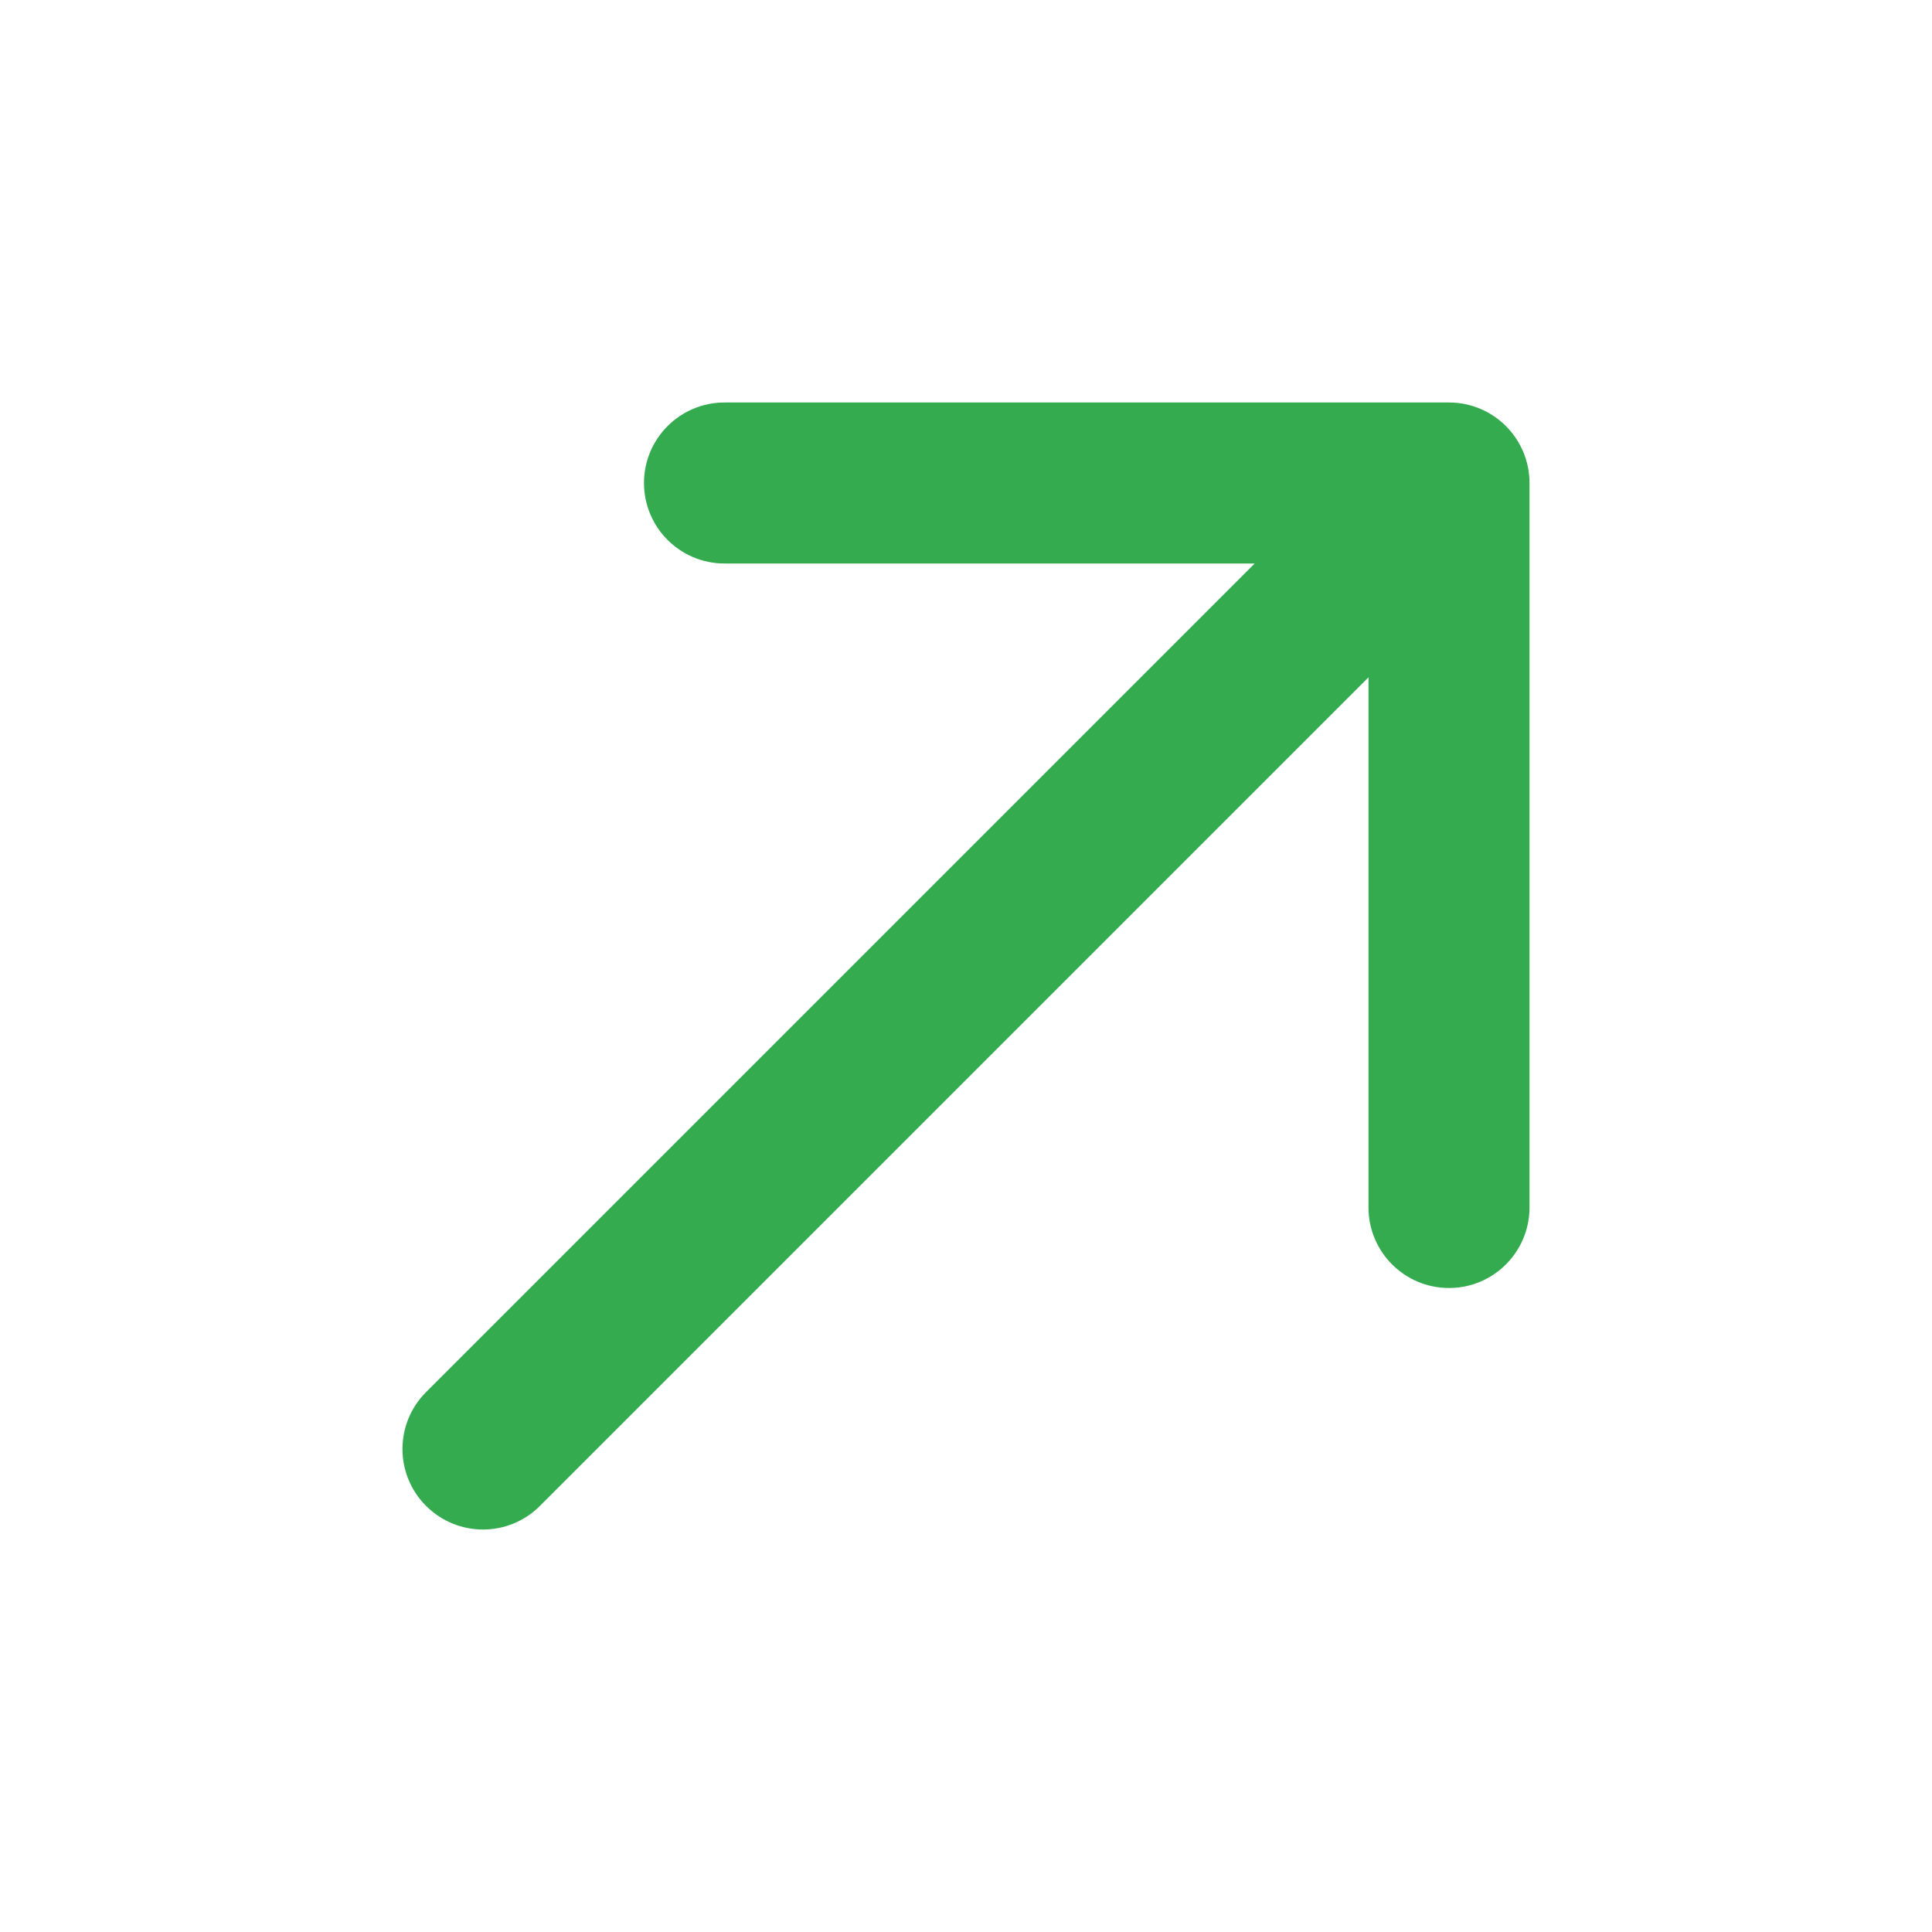 <svg xmlns="http://www.w3.org/2000/svg" width="24" height="24" viewBox="0 0 24 24">
  <path fill="#33AB4E" d="M15.586,7 L5.293,17.293 C4.902,17.683 4.902,18.317 5.293,18.707 C5.683,19.098 6.317,19.098 6.707,18.707 L17,8.414 L17,15 C17,15.552 17.448,16 18,16 C18.552,16 19,15.552 19,15 L19,6 C19,5.448 18.552,5 18,5 L9,5 C8.448,5 8,5.448 8,6 C8,6.552 8.448,7 9,7 L15.586,7 Z"/>
</svg>
